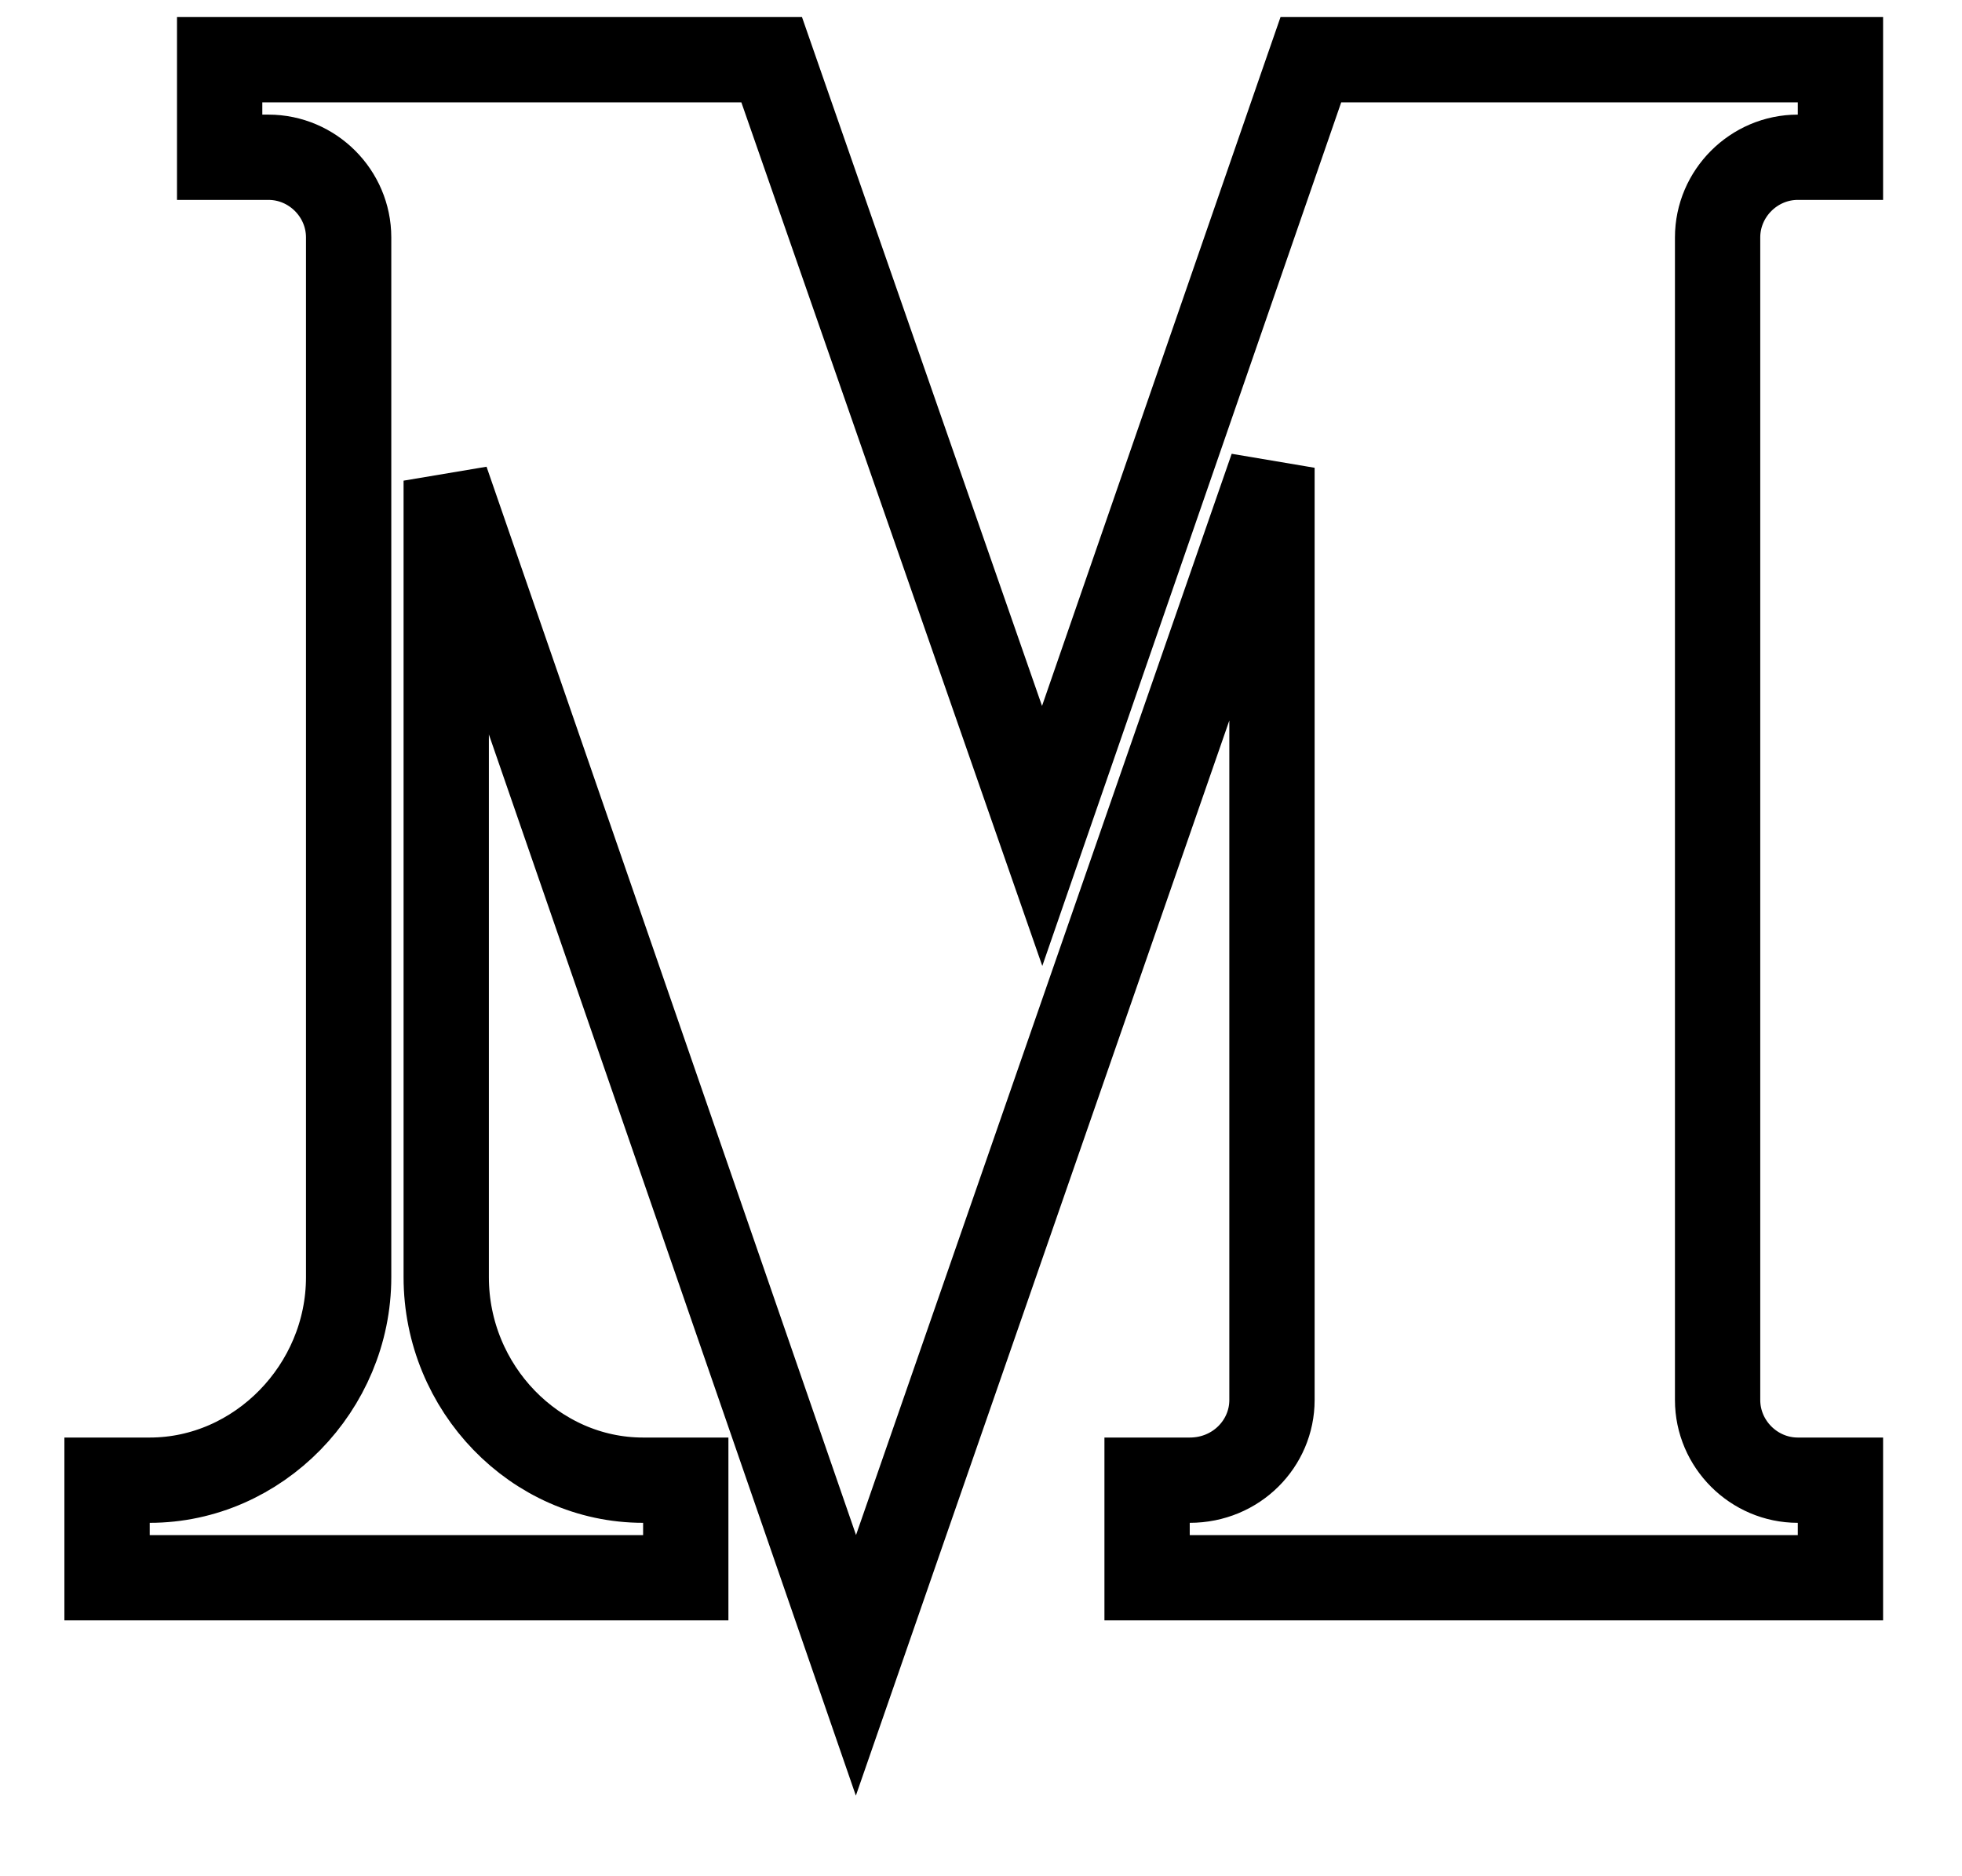 <svg width="23" height="22" viewBox="0 0 23 22" fill="none" xmlns="http://www.w3.org/2000/svg">
<path d="M9.046 0.7L9.163 1.036L12.217 9.802L15.25 1.037L15.367 0.7H21.575V1.844H21.075C20.56 1.844 20.135 2.268 20.135 2.784V16.416C20.135 16.932 20.56 17.356 21.075 17.356H21.575V18.5H13.447V17.356H13.947C14.493 17.356 14.911 16.926 14.911 16.416V5.485L10.507 18.164L10.034 19.527L9.563 18.164L5.231 5.636V14.976C5.231 16.277 6.272 17.356 7.539 17.356H8.039V18.5H1.255V17.356H1.755C3.028 17.356 4.087 16.271 4.087 14.976V2.784C4.087 2.268 3.663 1.844 3.147 1.844H2.575V0.7H9.046Z" stroke="black"/>
</svg>
